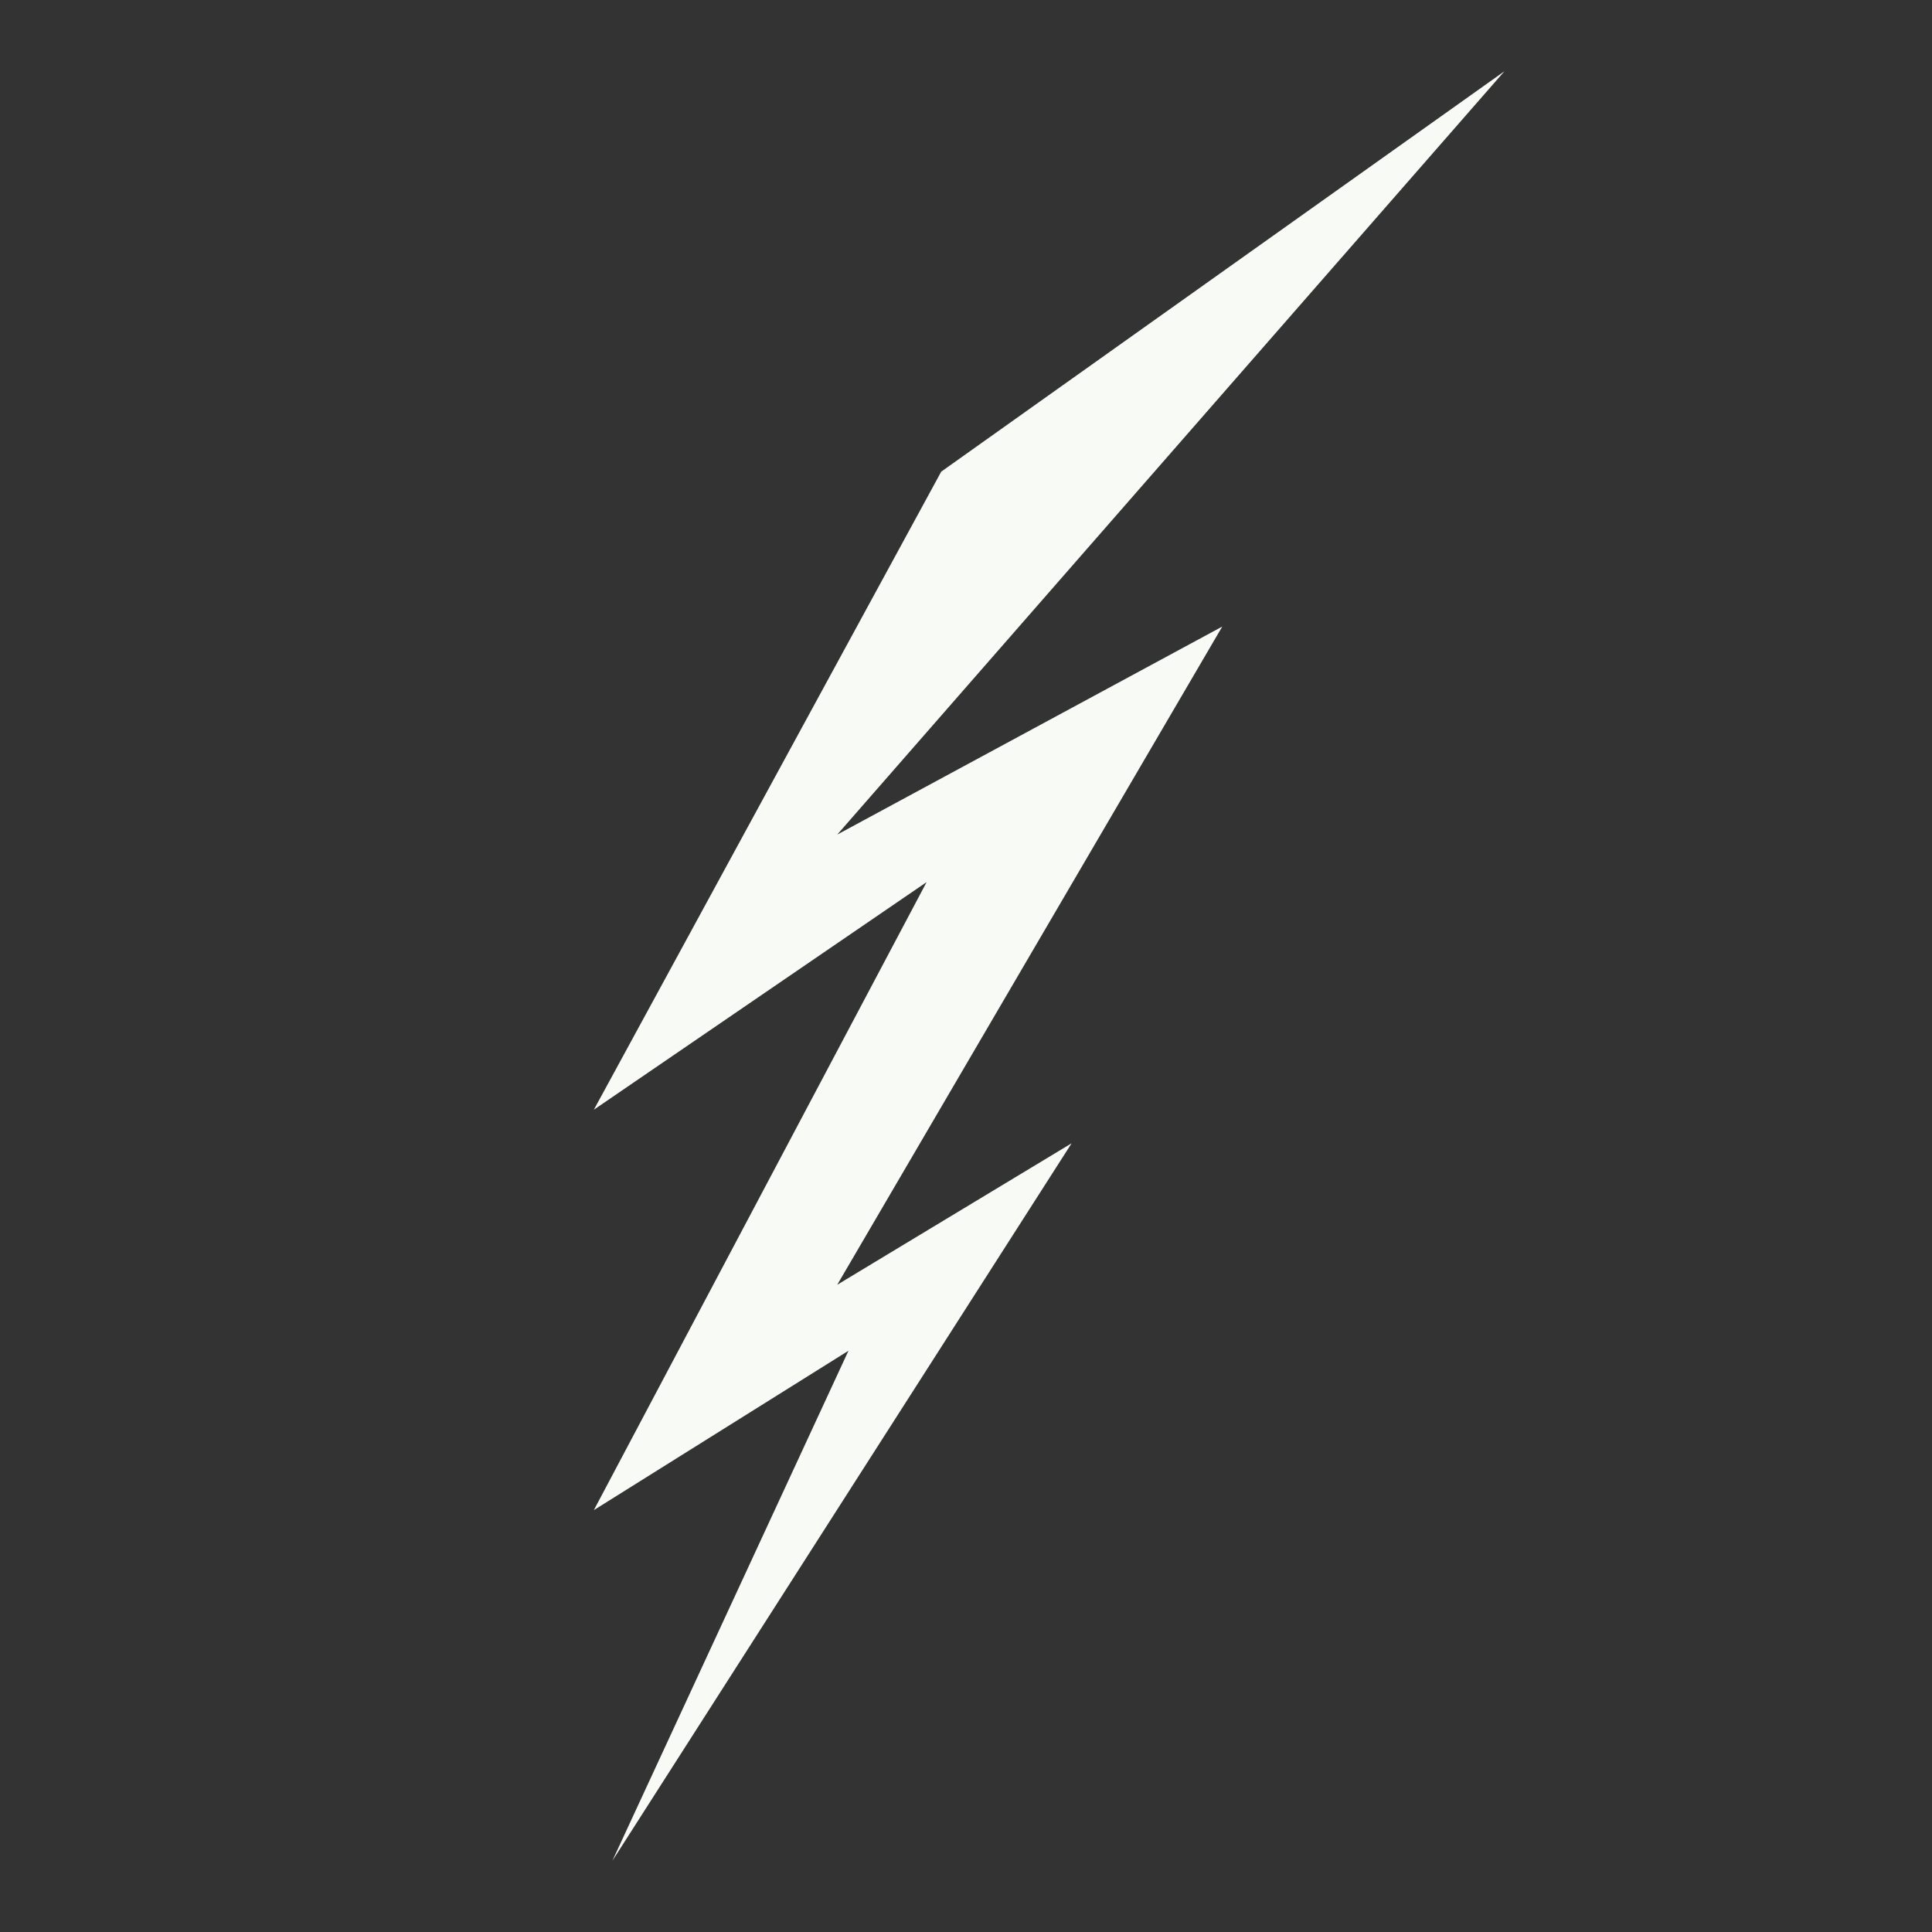 <svg xmlns="http://www.w3.org/2000/svg" width="244" height="244" fill="none"><rect width="100%" height="100%" fill="#333333" stroke="none"/><path fill="#F8FAF5" d="M118.87 59.568 190 9l-84.262 96.403 48.626-26.272-48.626 83.125 29.602-17.868L77.343 235l29.814-64.41L75 190.718l42.025-79.312L75 140.151z"/></svg>